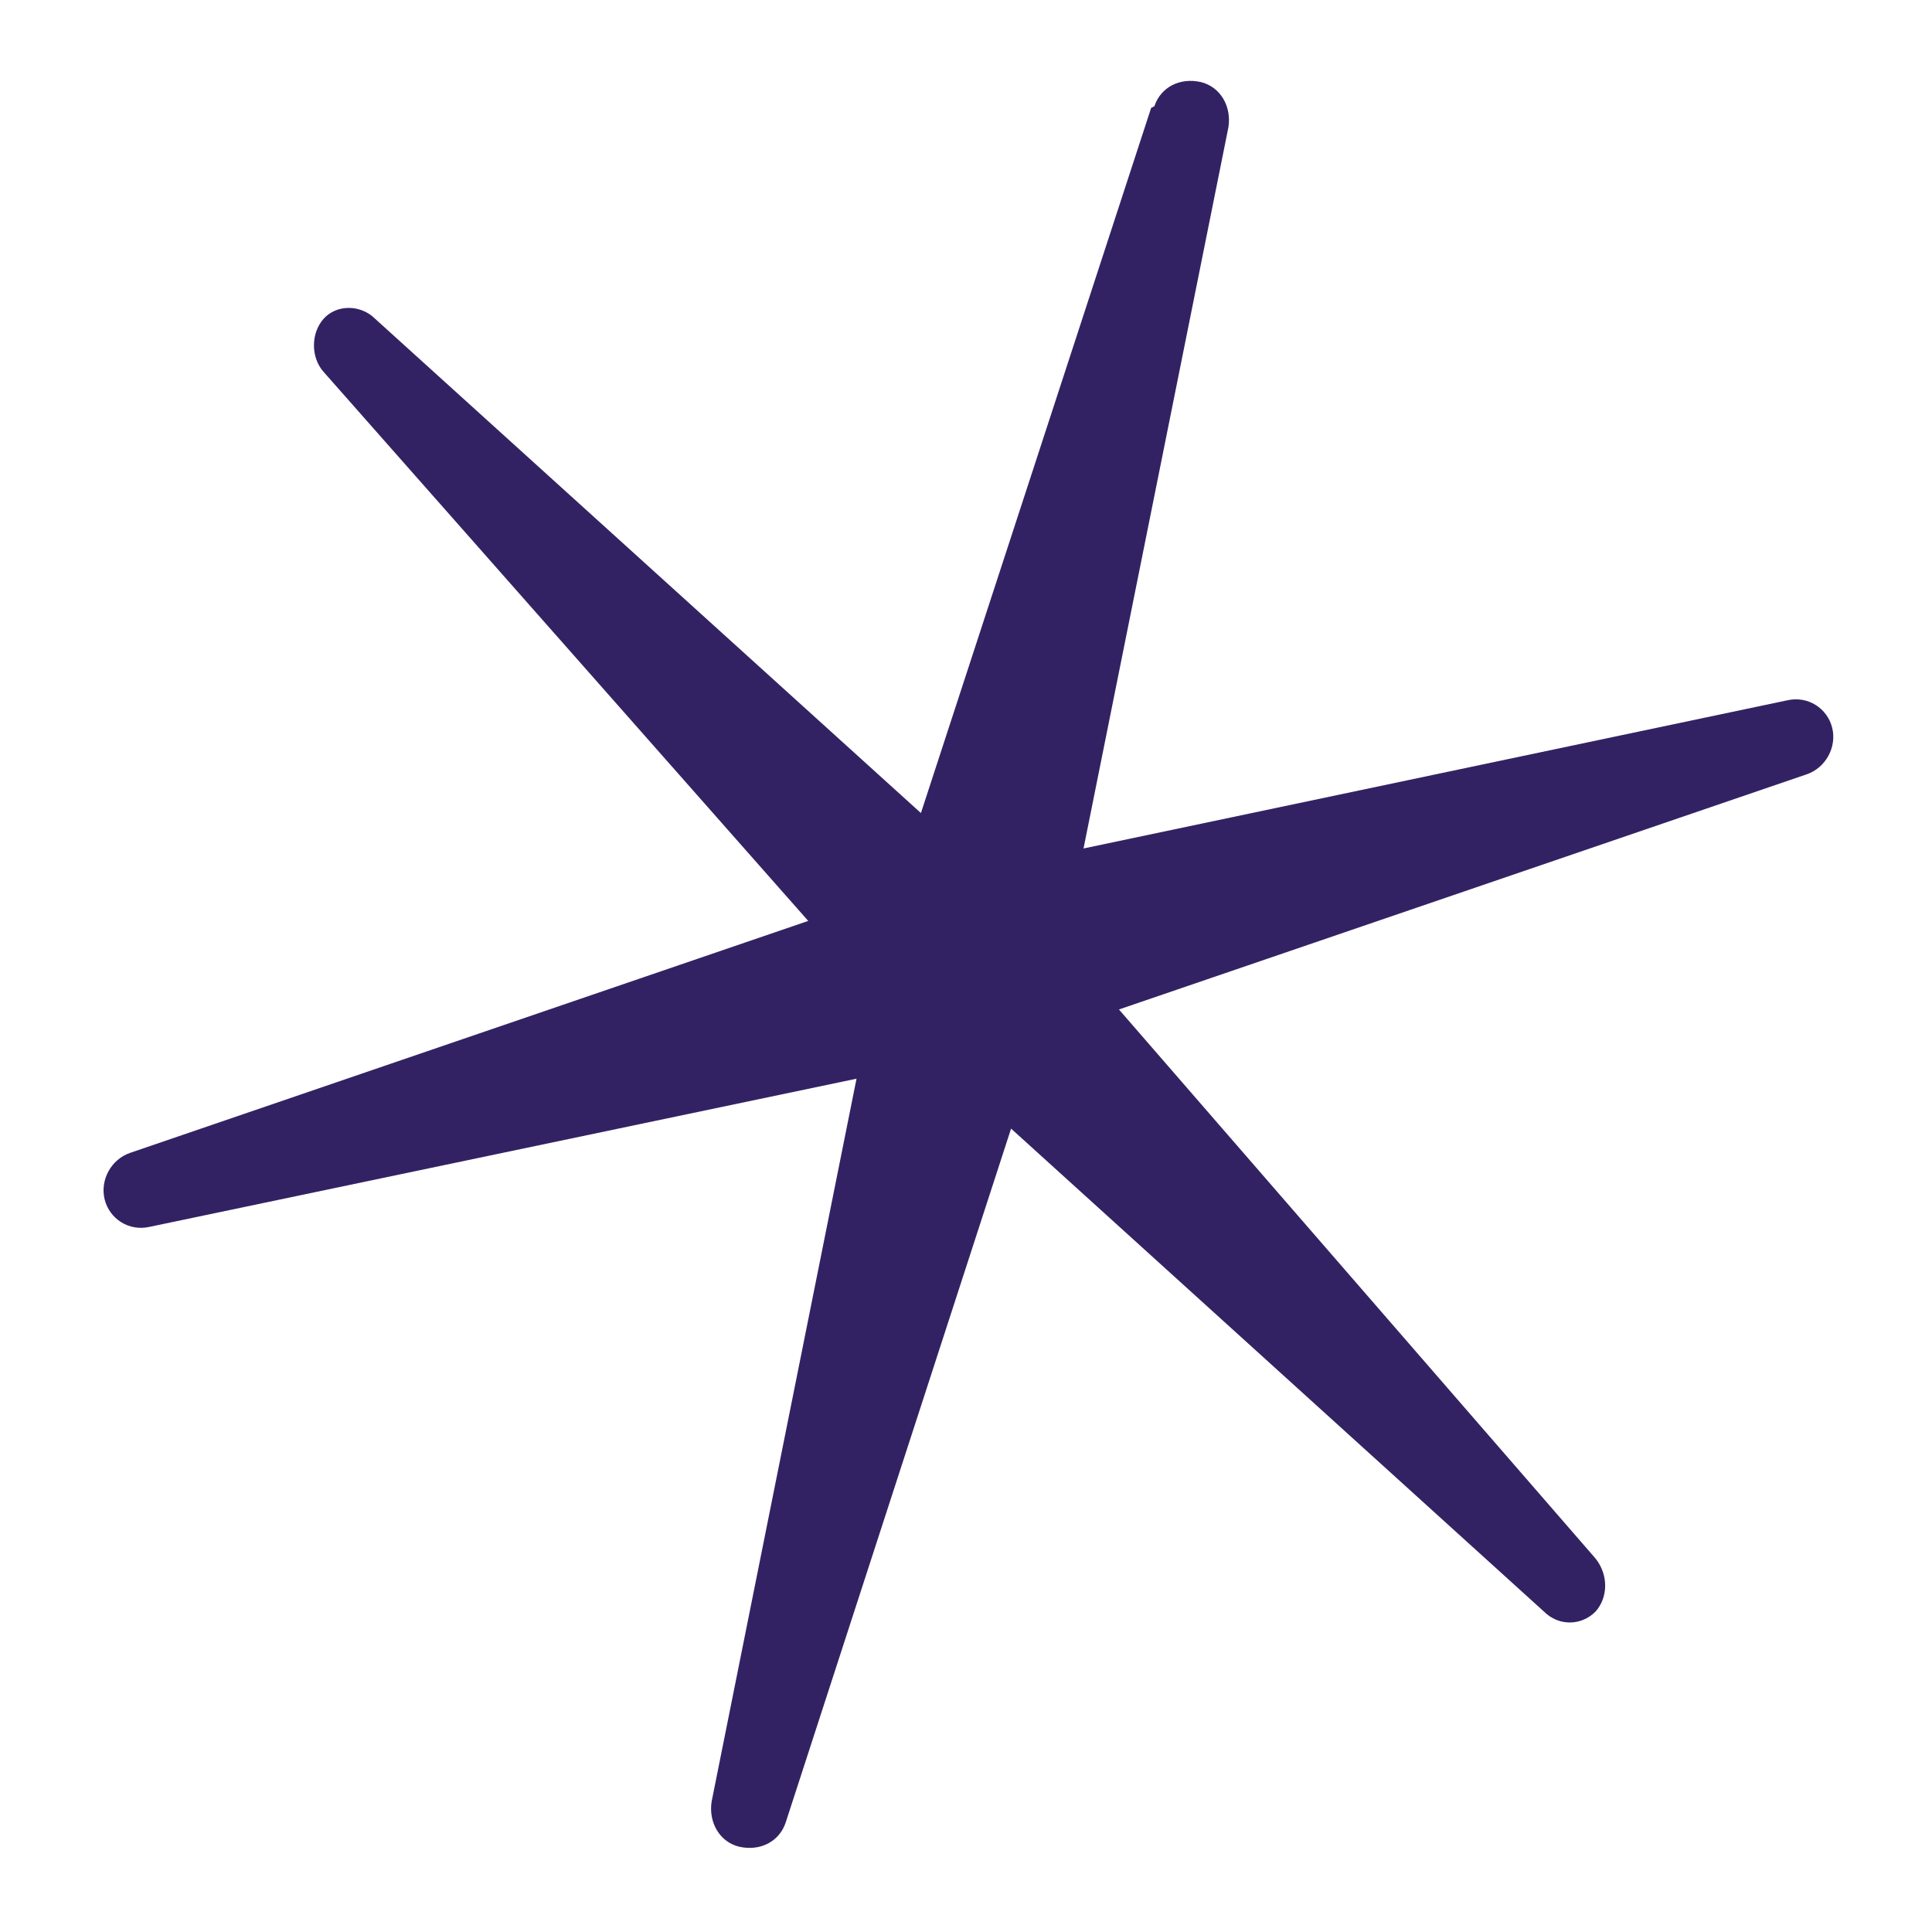 <svg width="24" height="24" viewBox="0 0 24 24" fill="none" xmlns="http://www.w3.org/2000/svg">
<g clip-path="url(#clip0_3297_18574)">
<mask id="mask0_3297_18574" style="mask-type:luminance" maskUnits="userSpaceOnUse" x="0" y="0" width="24" height="24">
<path d="M24 0H0V24H24V0Z" fill="white"/>
</mask>
<g mask="url(#mask0_3297_18574)">
<path d="M14.34 1.32C14.42 1.08 14.66 0.96 14.92 1.02C15.16 1.08 15.3 1.32 15.26 1.58L13.46 10.54L22.2 8.7C22.46 8.64 22.7 8.8 22.76 9.04C22.82 9.28 22.68 9.54 22.44 9.62L13.9 12.54L19.82 19.36C19.98 19.56 19.98 19.84 19.82 20.02C19.64 20.2 19.36 20.2 19.18 20.02L12.56 14.02L9.76 22.64C9.68 22.88 9.44 23 9.18 22.94C8.94 22.88 8.8 22.64 8.84 22.38L10.64 13.4L1.86 15.24C1.6 15.3 1.36 15.14 1.3 14.9C1.24 14.66 1.38 14.4 1.62 14.32L10.04 11.44L4.02 4.62C3.86 4.44 3.86 4.14 4.02 3.96C4.18 3.78 4.48 3.78 4.66 3.96L11.44 10.1L14.3 1.34L14.34 1.32Z" fill="#332263"/>
</g>
</g>
<defs>
<clipPath id="clip0_3297_18574">
<rect width="24" height="24" fill="white"/>
</clipPath>
</defs>
</svg>
